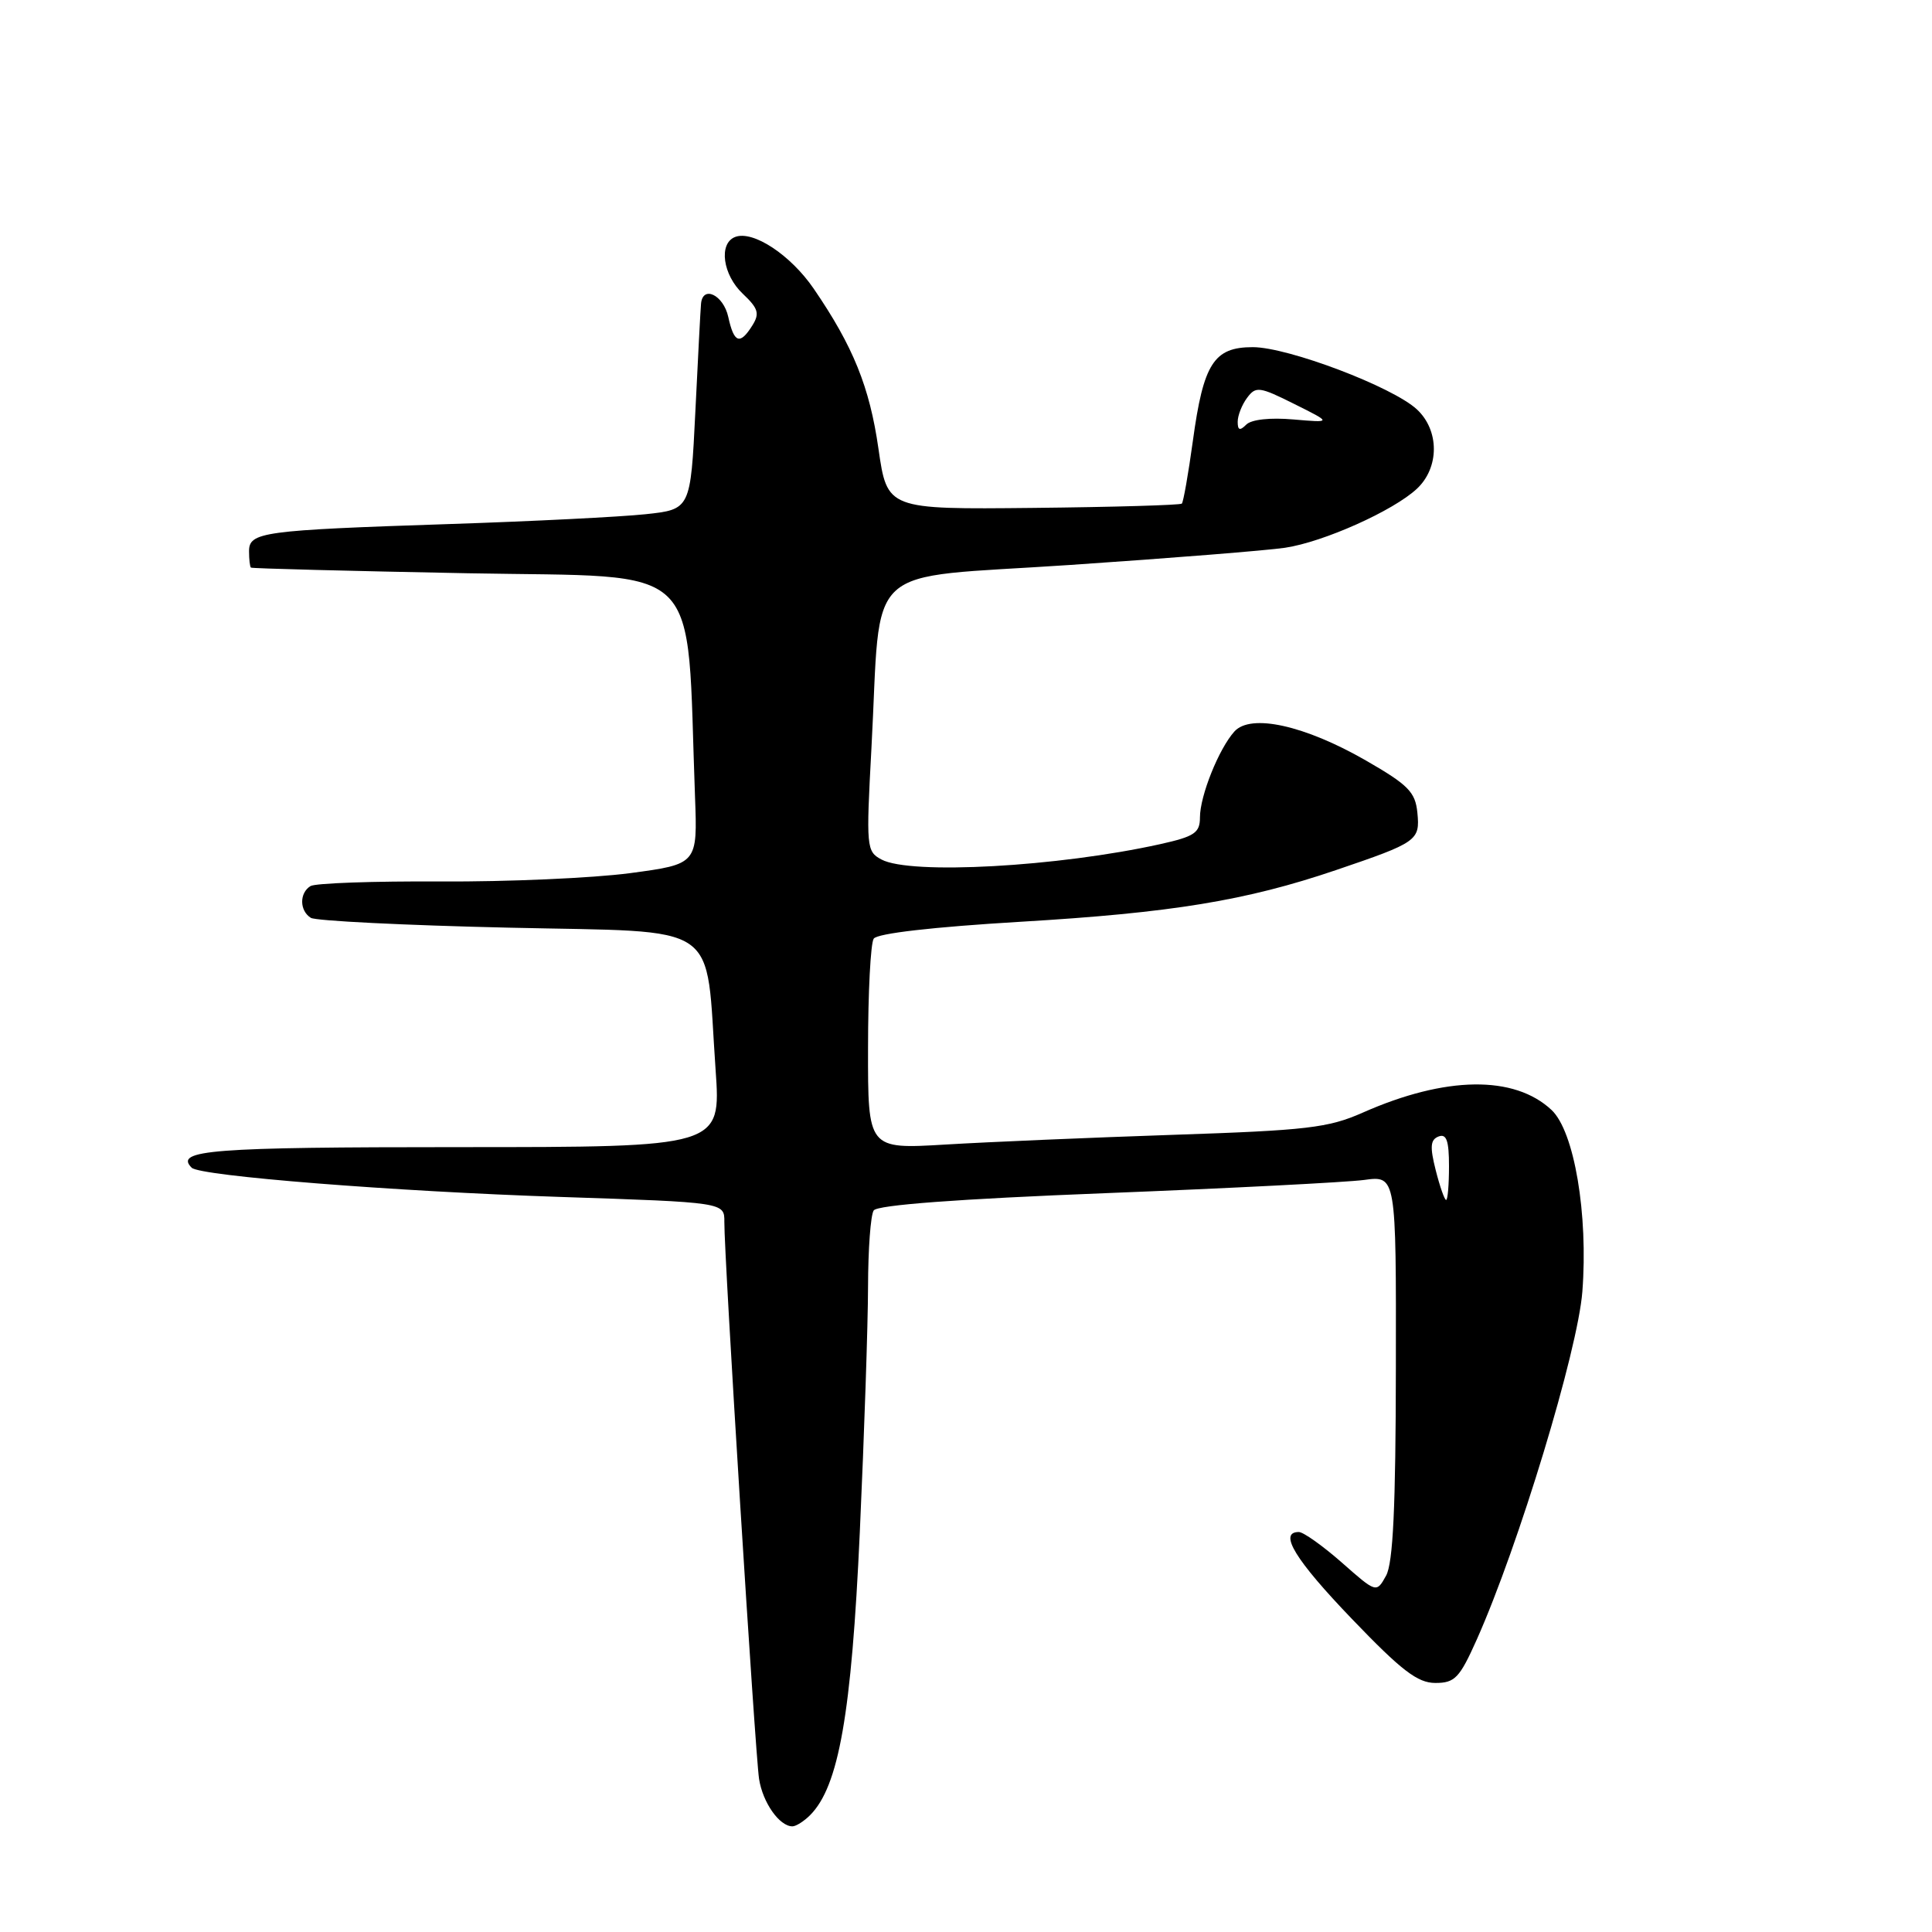 <?xml version="1.0" encoding="UTF-8" standalone="no"?>
<!DOCTYPE svg PUBLIC "-//W3C//DTD SVG 1.1//EN" "http://www.w3.org/Graphics/SVG/1.1/DTD/svg11.dtd" >
<svg xmlns="http://www.w3.org/2000/svg" xmlns:xlink="http://www.w3.org/1999/xlink" version="1.1" viewBox="0 0 256 256">
 <g >
 <path fill="currentColor"
d=" M 107.34 240.52 C 111.14 236.71 112.83 227.13 113.93 203.00 C 114.52 190.07 115.01 175.45 115.02 170.50 C 115.03 165.55 115.36 161.00 115.77 160.39 C 116.25 159.67 126.88 158.87 146.50 158.10 C 163.00 157.45 178.41 156.66 180.75 156.35 C 185.00 155.77 185.00 155.77 184.96 181.14 C 184.94 199.75 184.59 207.11 183.66 208.79 C 182.38 211.09 182.38 211.09 177.79 207.04 C 175.26 204.82 172.70 203.00 172.10 203.00 C 169.36 203.00 171.62 206.69 179.14 214.52 C 185.70 221.36 187.84 223.00 190.19 223.00 C 192.78 223.00 193.40 222.35 195.68 217.25 C 201.22 204.83 209.06 179.00 209.67 171.15 C 210.46 160.89 208.60 149.91 205.59 147.08 C 200.65 142.45 191.55 142.57 180.57 147.43 C 176.01 149.45 173.18 149.78 155.46 150.37 C 144.48 150.74 130.89 151.32 125.25 151.66 C 115.00 152.27 115.00 152.27 115.02 138.89 C 115.02 131.52 115.36 124.99 115.77 124.38 C 116.22 123.68 123.63 122.83 135.22 122.14 C 155.28 120.95 165.10 119.34 177.00 115.30 C 187.82 111.62 188.17 111.38 187.81 107.69 C 187.54 104.95 186.62 104.01 180.99 100.77 C 172.86 96.10 165.74 94.53 163.57 96.92 C 161.51 99.20 159.00 105.45 159.00 108.31 C 159.00 110.36 158.28 110.84 153.75 111.85 C 140.17 114.86 120.63 115.94 116.80 113.89 C 114.80 112.82 114.76 112.30 115.47 99.14 C 116.83 74.01 113.86 76.75 141.78 74.86 C 155.13 73.96 167.96 72.93 170.28 72.58 C 175.38 71.82 184.64 67.67 187.75 64.76 C 190.74 61.96 190.74 57.03 187.75 54.25 C 184.54 51.26 170.67 46.00 166.00 46.00 C 160.84 46.00 159.46 48.16 158.06 58.43 C 157.46 62.79 156.80 66.53 156.60 66.73 C 156.40 66.93 147.54 67.19 136.90 67.30 C 117.56 67.50 117.56 67.50 116.40 59.46 C 115.23 51.28 113.05 45.89 107.82 38.25 C 104.74 33.76 99.77 30.49 97.41 31.40 C 95.19 32.25 95.76 36.43 98.44 38.94 C 100.47 40.86 100.68 41.54 99.70 43.11 C 98.05 45.75 97.26 45.47 96.50 42.00 C 95.86 39.08 93.11 37.75 92.89 40.25 C 92.82 40.94 92.49 47.35 92.14 54.50 C 91.50 67.50 91.50 67.50 85.50 68.14 C 82.20 68.49 70.50 69.08 59.50 69.44 C 34.70 70.26 33.00 70.50 33.00 73.05 C 33.00 74.12 33.11 75.09 33.25 75.21 C 33.39 75.33 46.32 75.66 62.00 75.96 C 93.69 76.56 90.92 73.84 92.09 105.50 C 92.43 114.50 92.43 114.50 83.46 115.70 C 78.53 116.35 67.25 116.85 58.39 116.80 C 49.54 116.75 41.77 117.02 41.14 117.41 C 39.65 118.33 39.68 120.68 41.19 121.62 C 41.84 122.02 53.63 122.61 67.39 122.92 C 96.06 123.58 93.42 121.78 94.82 141.75 C 95.54 152.00 95.54 152.00 60.83 152.00 C 28.02 152.00 23.05 152.38 25.40 154.73 C 26.50 155.83 52.22 157.87 74.25 158.60 C 96.00 159.32 96.00 159.32 95.98 161.91 C 95.94 166.36 100.06 232.33 100.58 235.72 C 101.07 238.86 103.28 242.00 105.00 242.00 C 105.47 242.00 106.53 241.33 107.34 240.52 Z  M 190.24 155.06 C 189.45 151.94 189.53 151.01 190.62 150.59 C 191.67 150.19 192.00 151.15 192.00 154.53 C 192.00 156.99 191.83 159.00 191.62 159.00 C 191.41 159.00 190.79 157.23 190.24 155.06 Z  M 164.00 55.89 C 164.00 55.06 164.56 53.63 165.25 52.71 C 166.40 51.16 166.88 51.22 171.50 53.53 C 176.50 56.02 176.50 56.02 171.39 55.58 C 168.31 55.31 165.82 55.58 165.14 56.26 C 164.29 57.11 164.00 57.02 164.00 55.89 Z "/>
</g>
</svg>